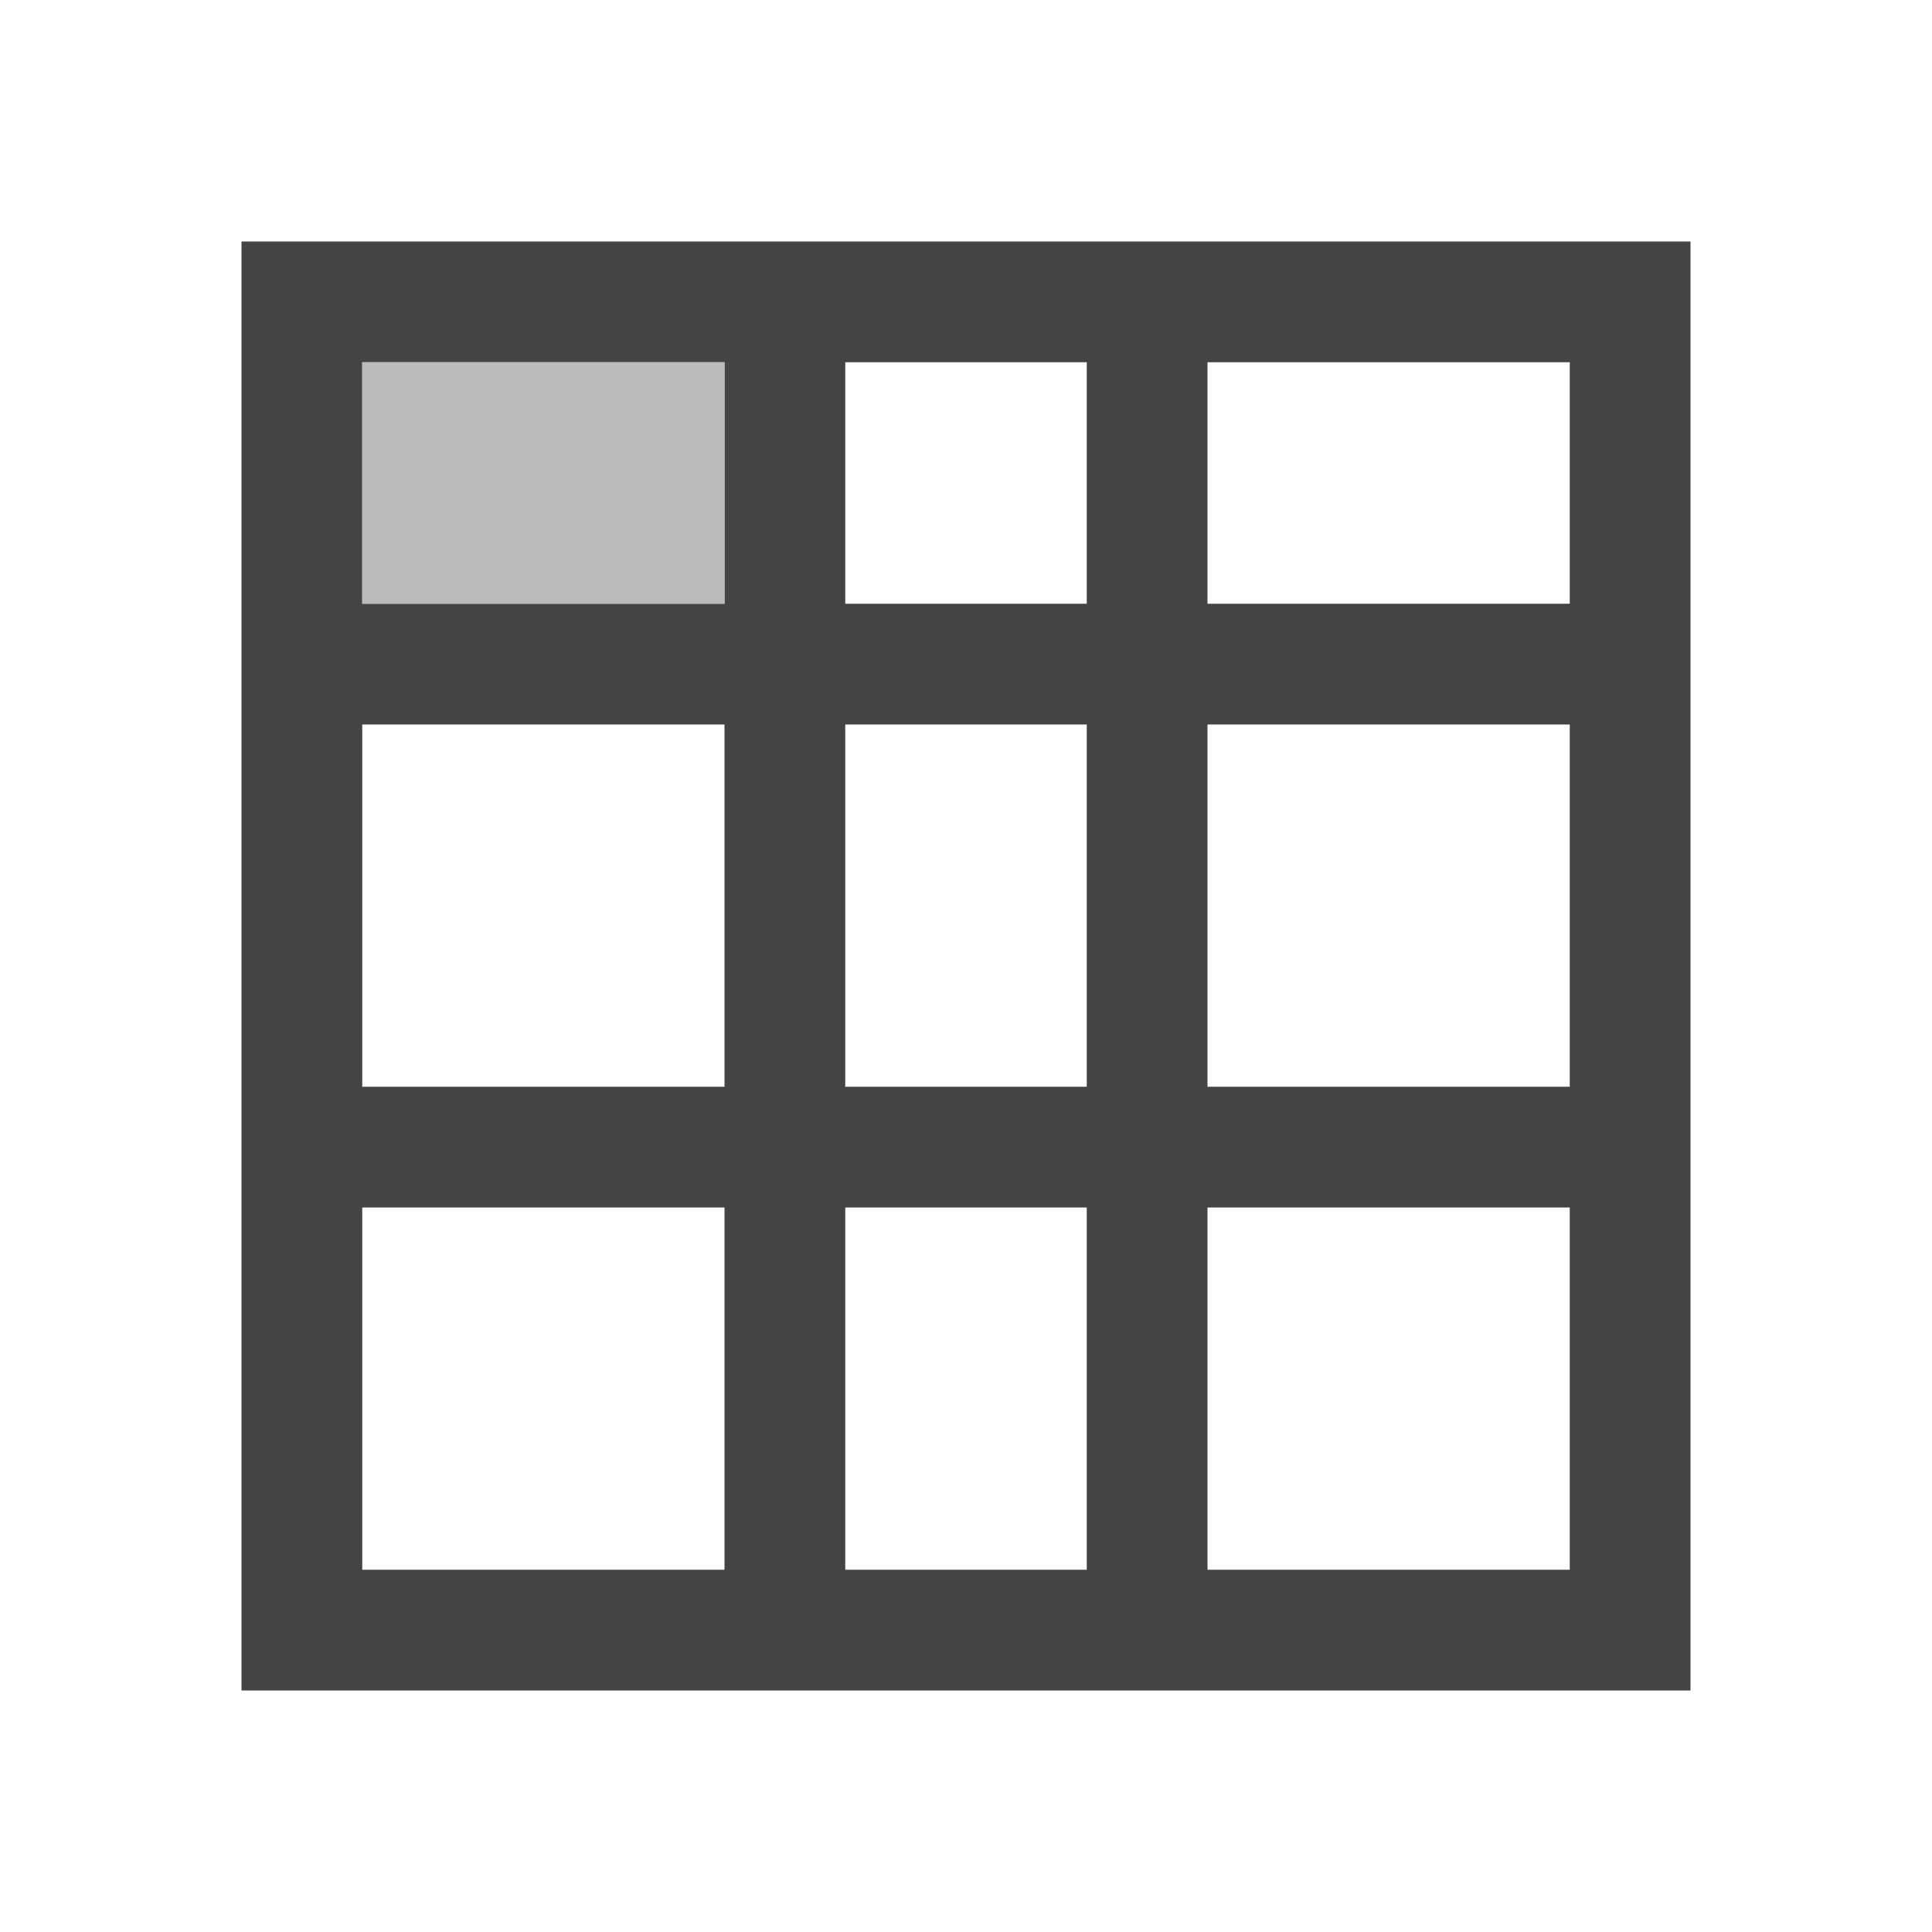 <svg version="1.1" viewBox="0 0 32 32" xmlns="http://www.w3.org/2000/svg"><path d="m4 4v24h24v-24zm2 2h6v4h-6zm8 0h4v4h-4zm6 0h6v4h-6zm-14 6h6v6h-6zm8 0h4v6h-4zm6 0h6v6h-6zm-14 8h6v6h-6zm8 0h4v6h-4zm6 0h6v6h-6z" fill="#444" stroke-width="4"/><path d="m6 6h6v4h-6z" fill="#bbb" stroke-width="4"/></svg>
